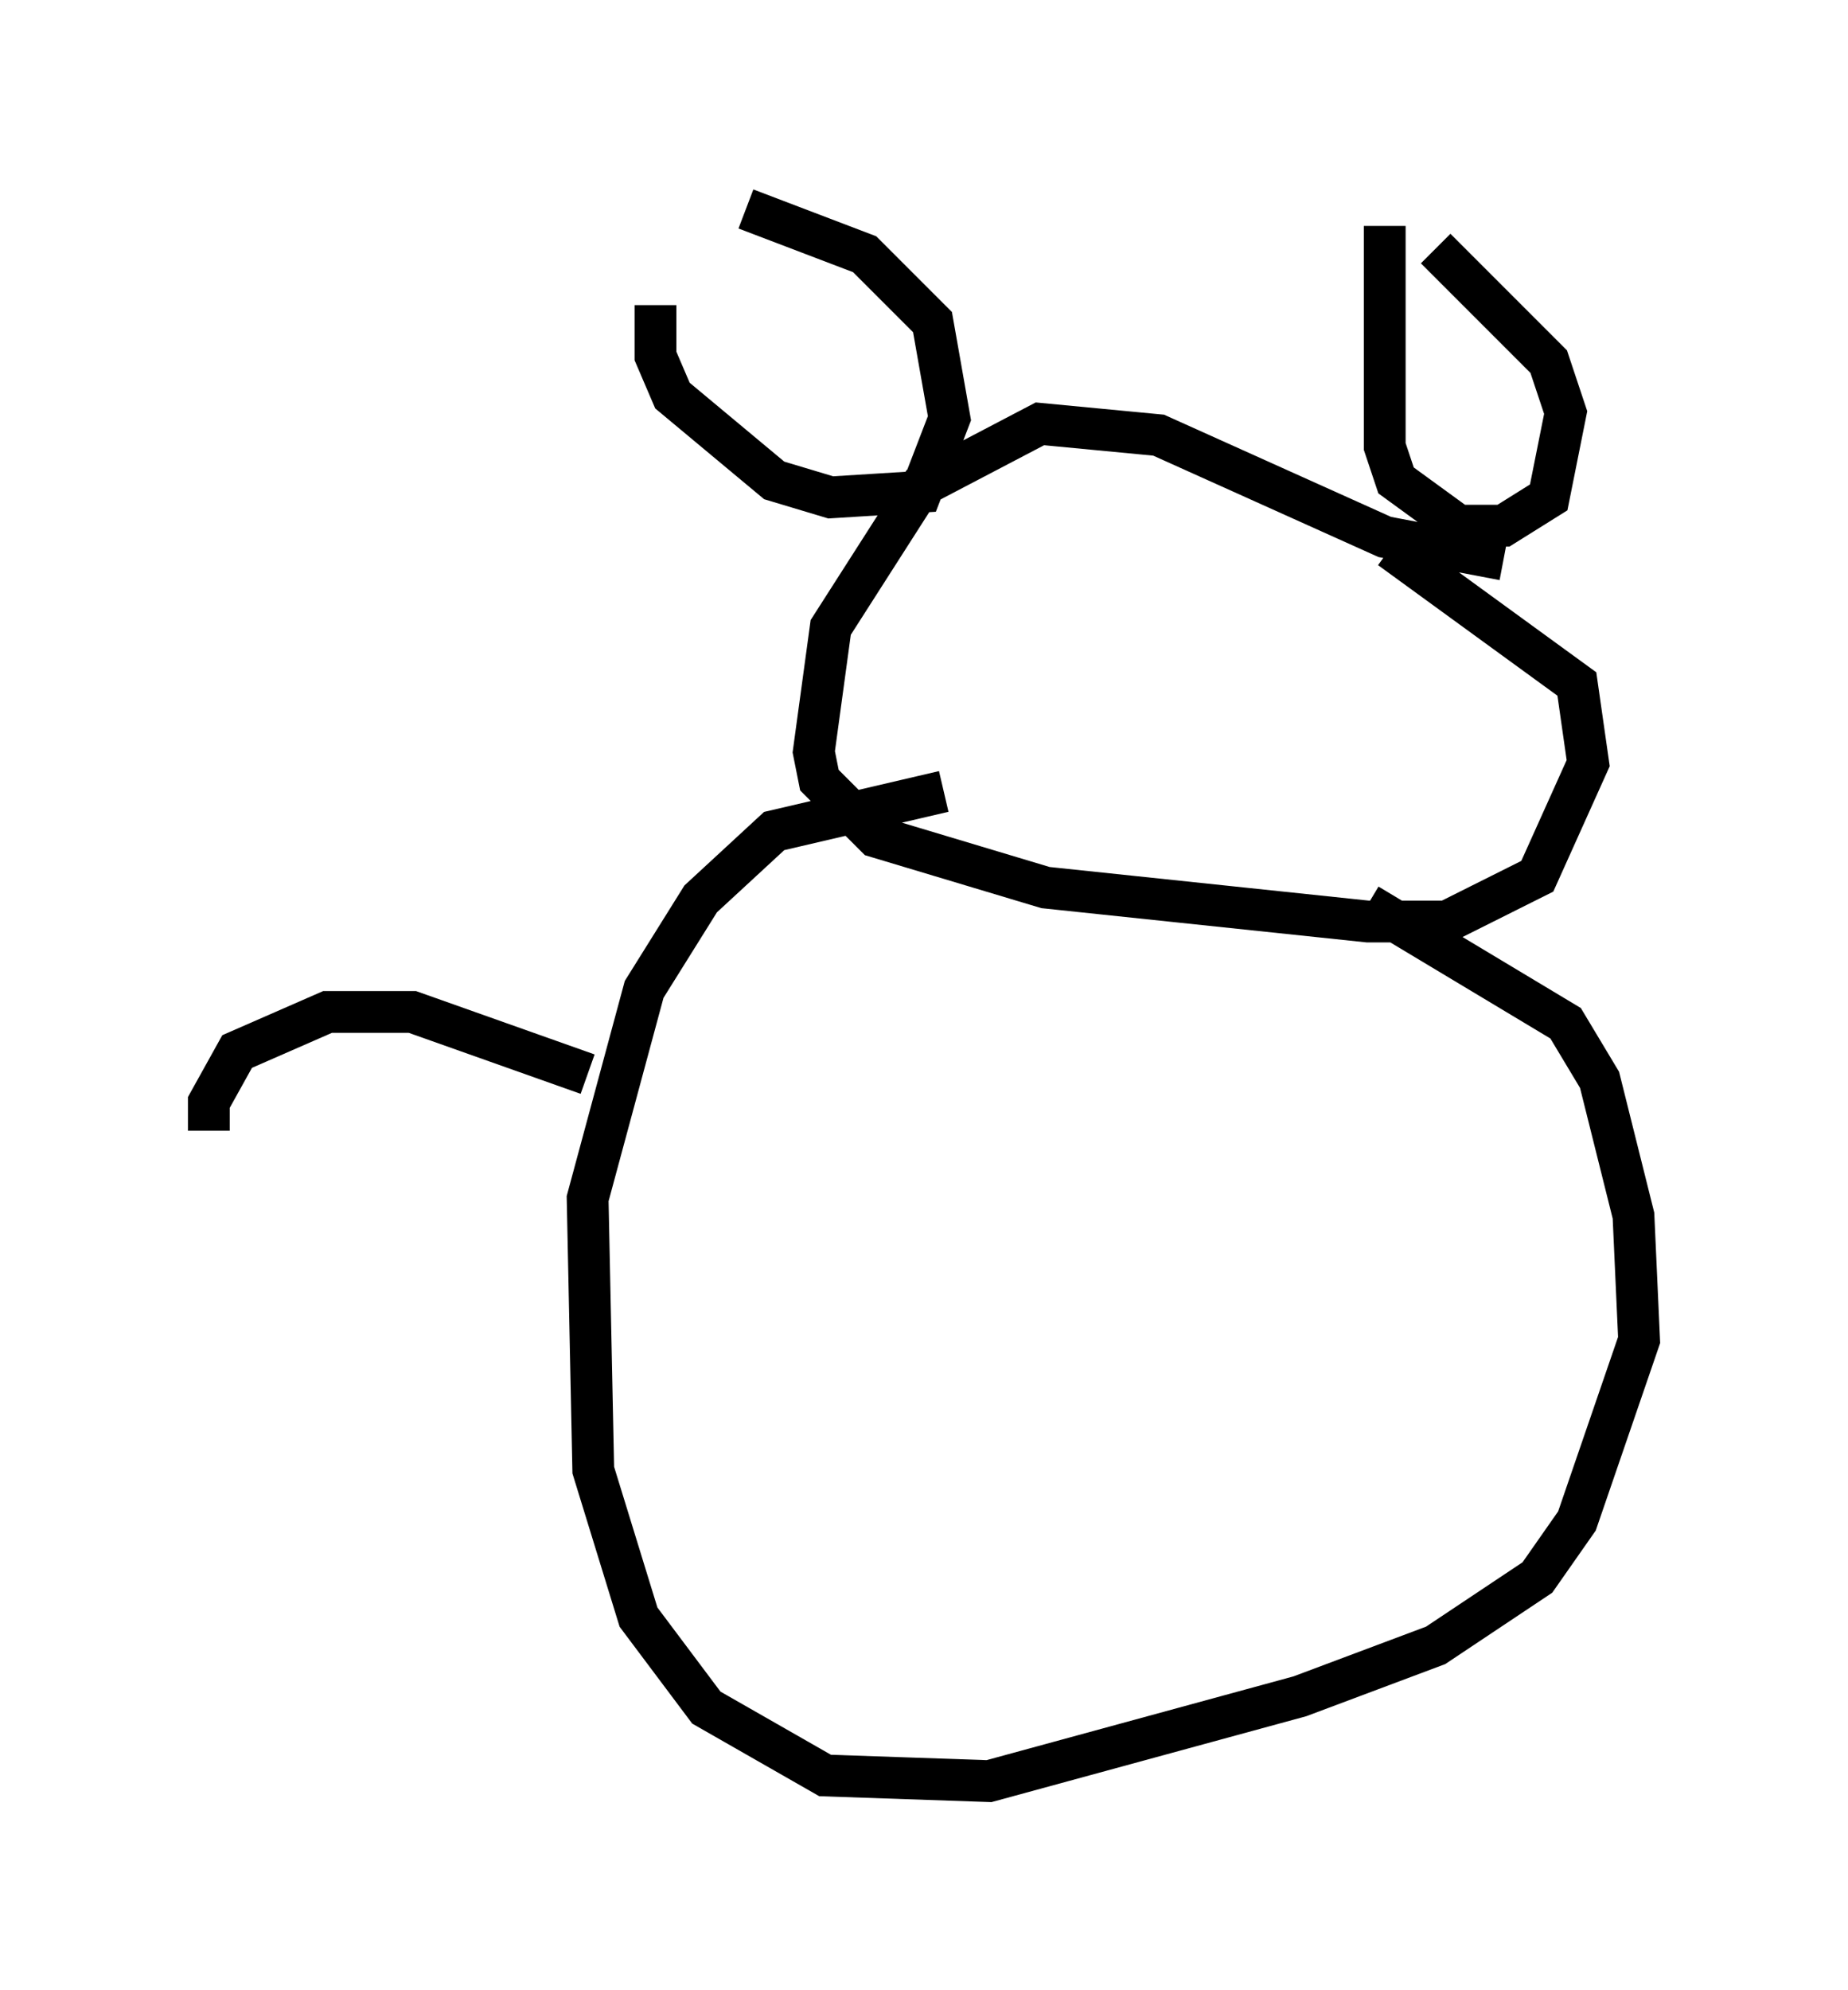 <?xml version="1.0" encoding="utf-8" ?>
<svg baseProfile="full" height="47.618" version="1.1" width="44.235" xmlns="http://www.w3.org/2000/svg" xmlns:ev="http://www.w3.org/2001/xml-events" xmlns:xlink="http://www.w3.org/1999/xlink"><defs /><rect fill="white" height="47.618" width="44.235" x="0" y="0" /><path d="M16.231, 5.812 m-0.541, 1.488 l0.0, 1.218 0.406, 0.947 l2.436, 2.03 1.353, 0.406 l2.165, -0.135 0.677, -1.759 l-0.406, -2.3 -1.624, -1.624 l-2.842, -1.083 m15.291, 0.406 l0.0, 5.277 0.271, 0.812 l1.488, 1.083 1.083, 0.0 l1.083, -0.677 0.406, -2.03 l-0.406, -1.218 -2.706, -2.706 m1.624, 7.442 l-2.842, -0.541 -5.413, -2.436 l-2.842, -0.271 -2.842, 1.488 l-2.165, 3.383 -0.406, 2.977 l0.135, 0.677 1.353, 1.353 l4.059, 1.218 7.713, 0.812 l1.894, 0.0 2.165, -1.083 l1.218, -2.706 -0.271, -1.894 l-4.465, -3.248 m-10.69, 5.819 l-4.059, 0.947 -1.759, 1.624 l-1.353, 2.165 -1.353, 5.007 l0.135, 6.495 1.083, 3.518 l1.624, 2.165 2.842, 1.624 l3.924, 0.135 7.442, -2.03 l3.248, -1.218 2.436, -1.624 l0.947, -1.353 1.488, -4.33 l-0.135, -2.977 -0.812, -3.248 l-0.812, -1.353 -4.736, -2.842 m-18.674, 4.059 l-4.195, -1.488 -2.03, 0.0 l-2.165, 0.947 -0.677, 1.218 l0.0, 0.677 " fill="none" stroke="black" stroke-width="1" /></svg>